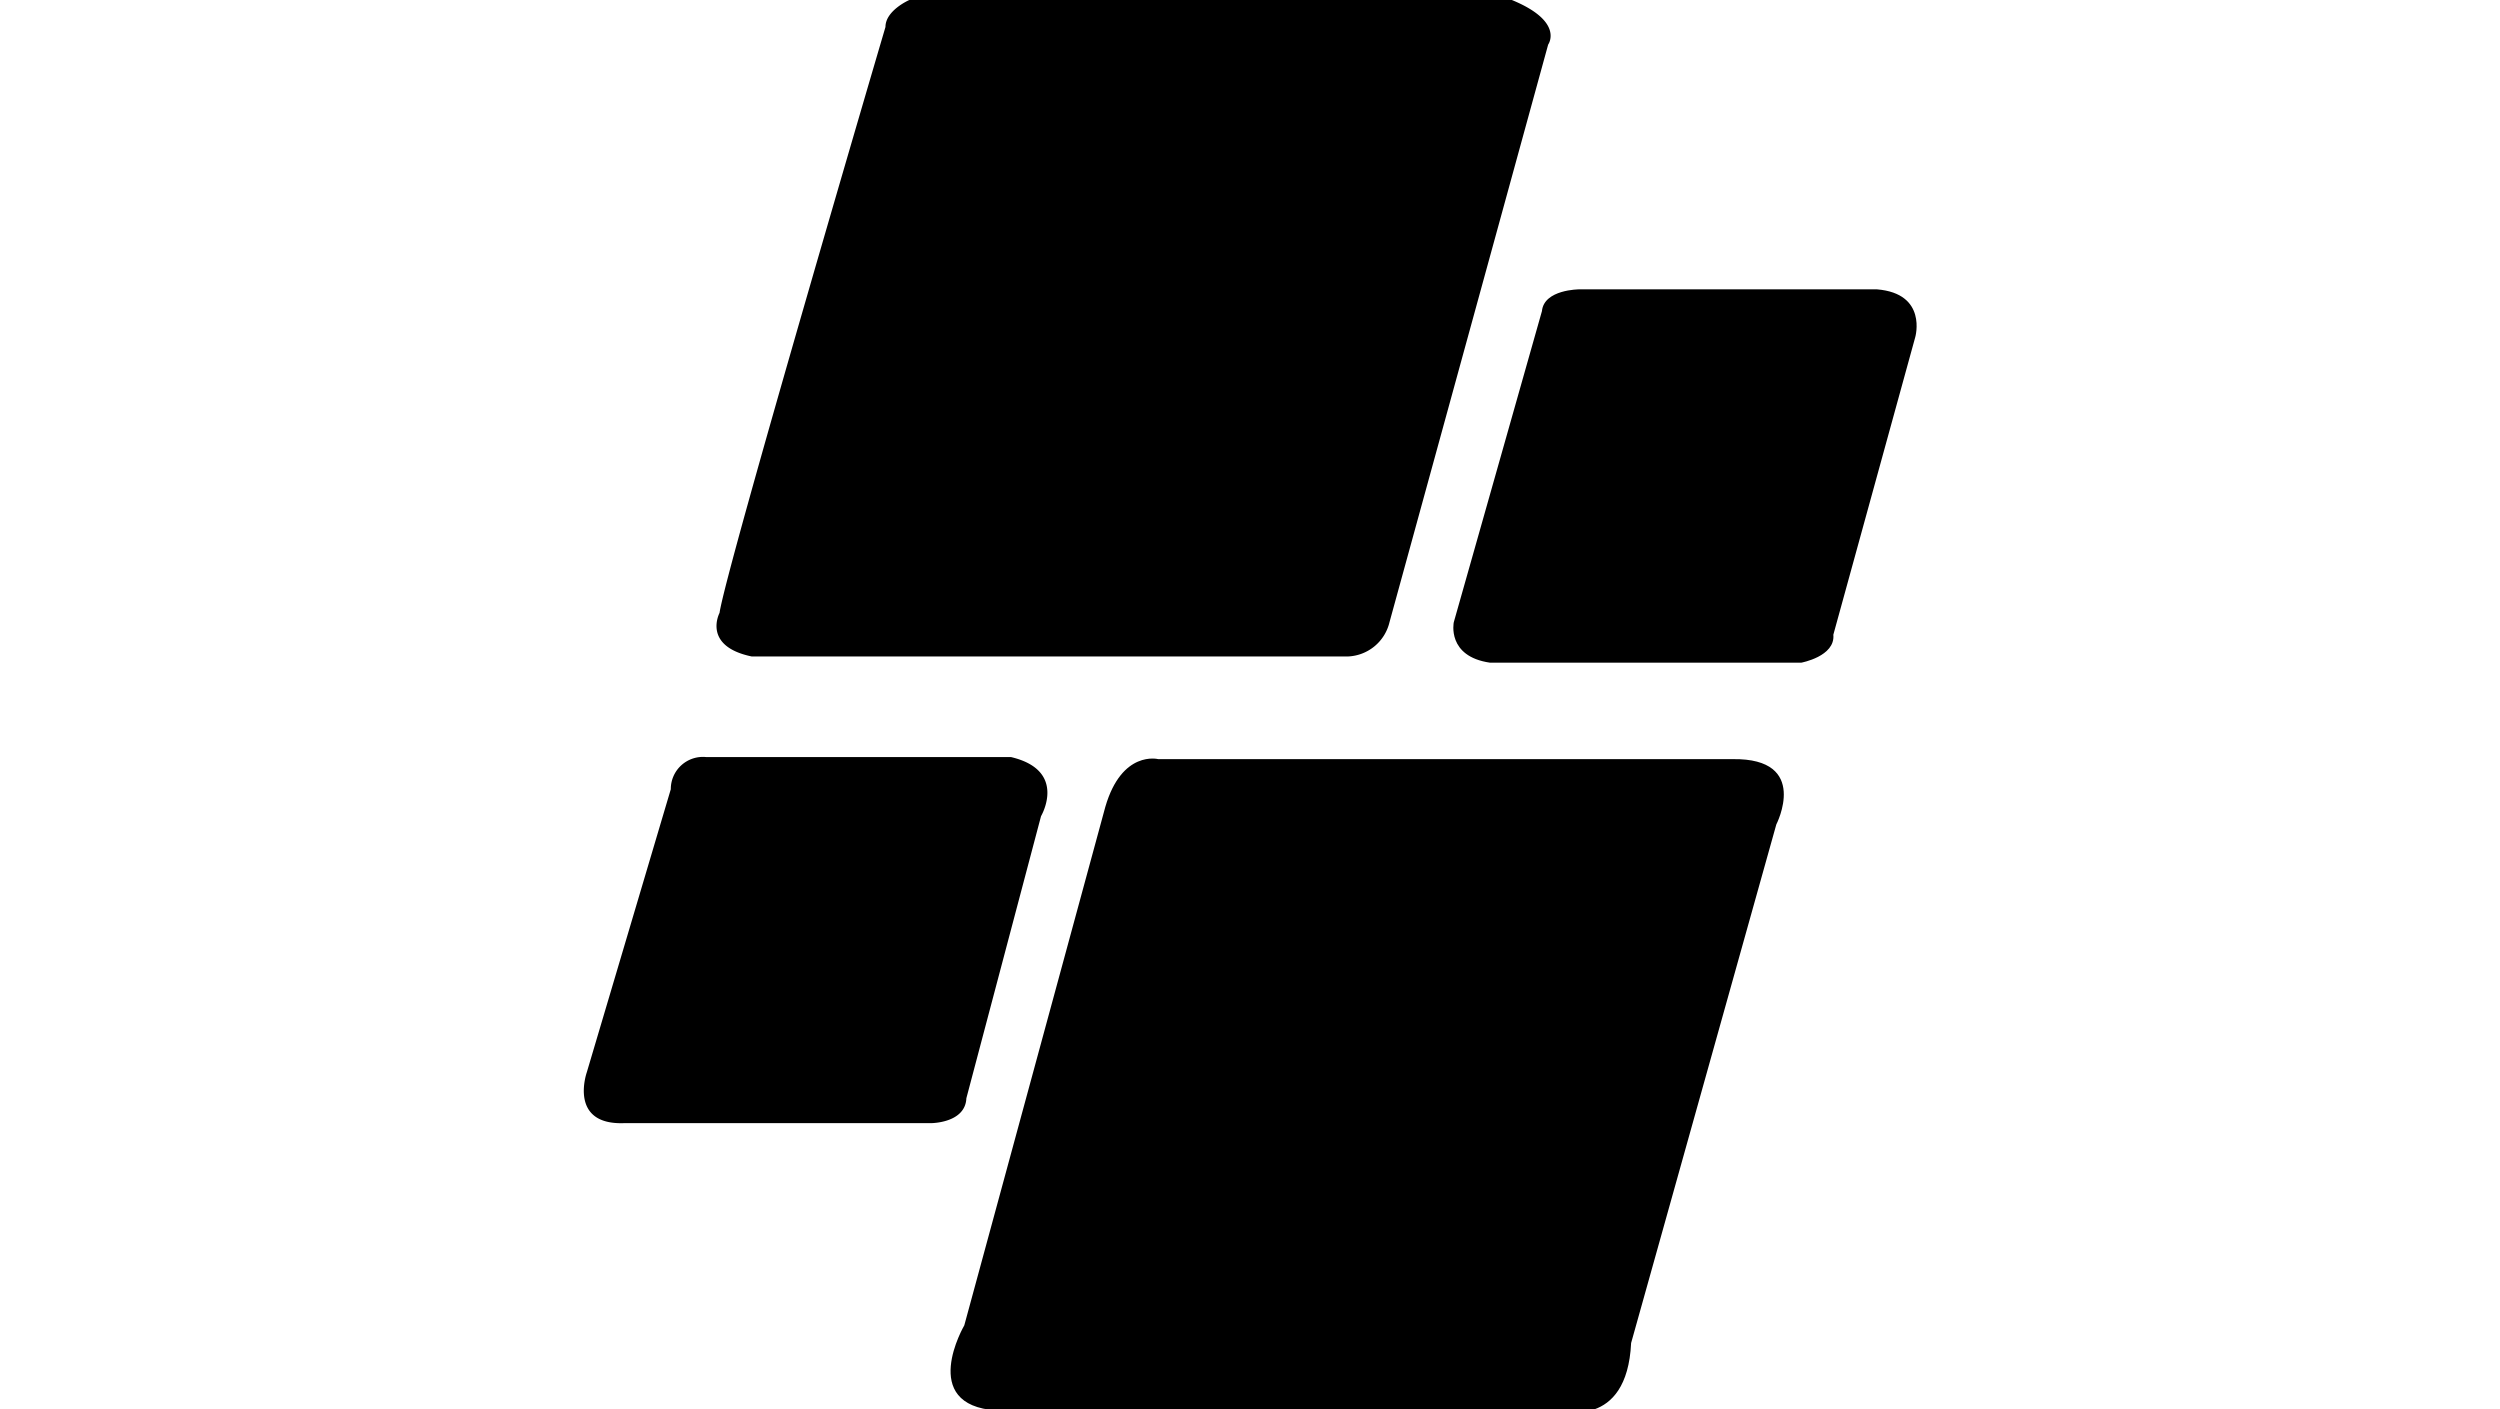 
<svg xmlns="http://www.w3.org/2000/svg" width="200.39" height="112.97" viewBox="0 0 12.79 13.59"><g id="Calque_2" data-name="Calque 2"><g id="Calque_1-2" data-name="Calque 1">
    <path style="fill: currentColor" d="M2.88.26S1.34,5.49,1.28,5.91c0,0-.17.32.31.42H7.34A.43.43,0,0,0,7.74,6L9.27.43S9.43.21,8.92,0H3.11S2.88.1,2.88.26Z"/>
    <path style="fill: currentColor" d="M9.21,3l-.85,3s-.07.33.35.39h3s.33-.06.31-.27l.79-2.87s.12-.42-.37-.46H9.57S9.23,2.79,9.21,3Z"/>
    <path style="fill: currentColor" d="M.81,7.61,0,10.34s-.18.51.36.49H3.32s.33,0,.34-.24l.72-2.72s.26-.44-.29-.57H1.15A.31.31,0,0,0,.81,7.61Z"/>
    <path style="fill: currentColor" d="M5,7.78l-1.36,5s-.45.77.31.82H9.39s.64.19.68-.65l1.4-5s.33-.64-.42-.63H5.51S5.16,7.23,5,7.78Z"/>
</g></g></svg>
  